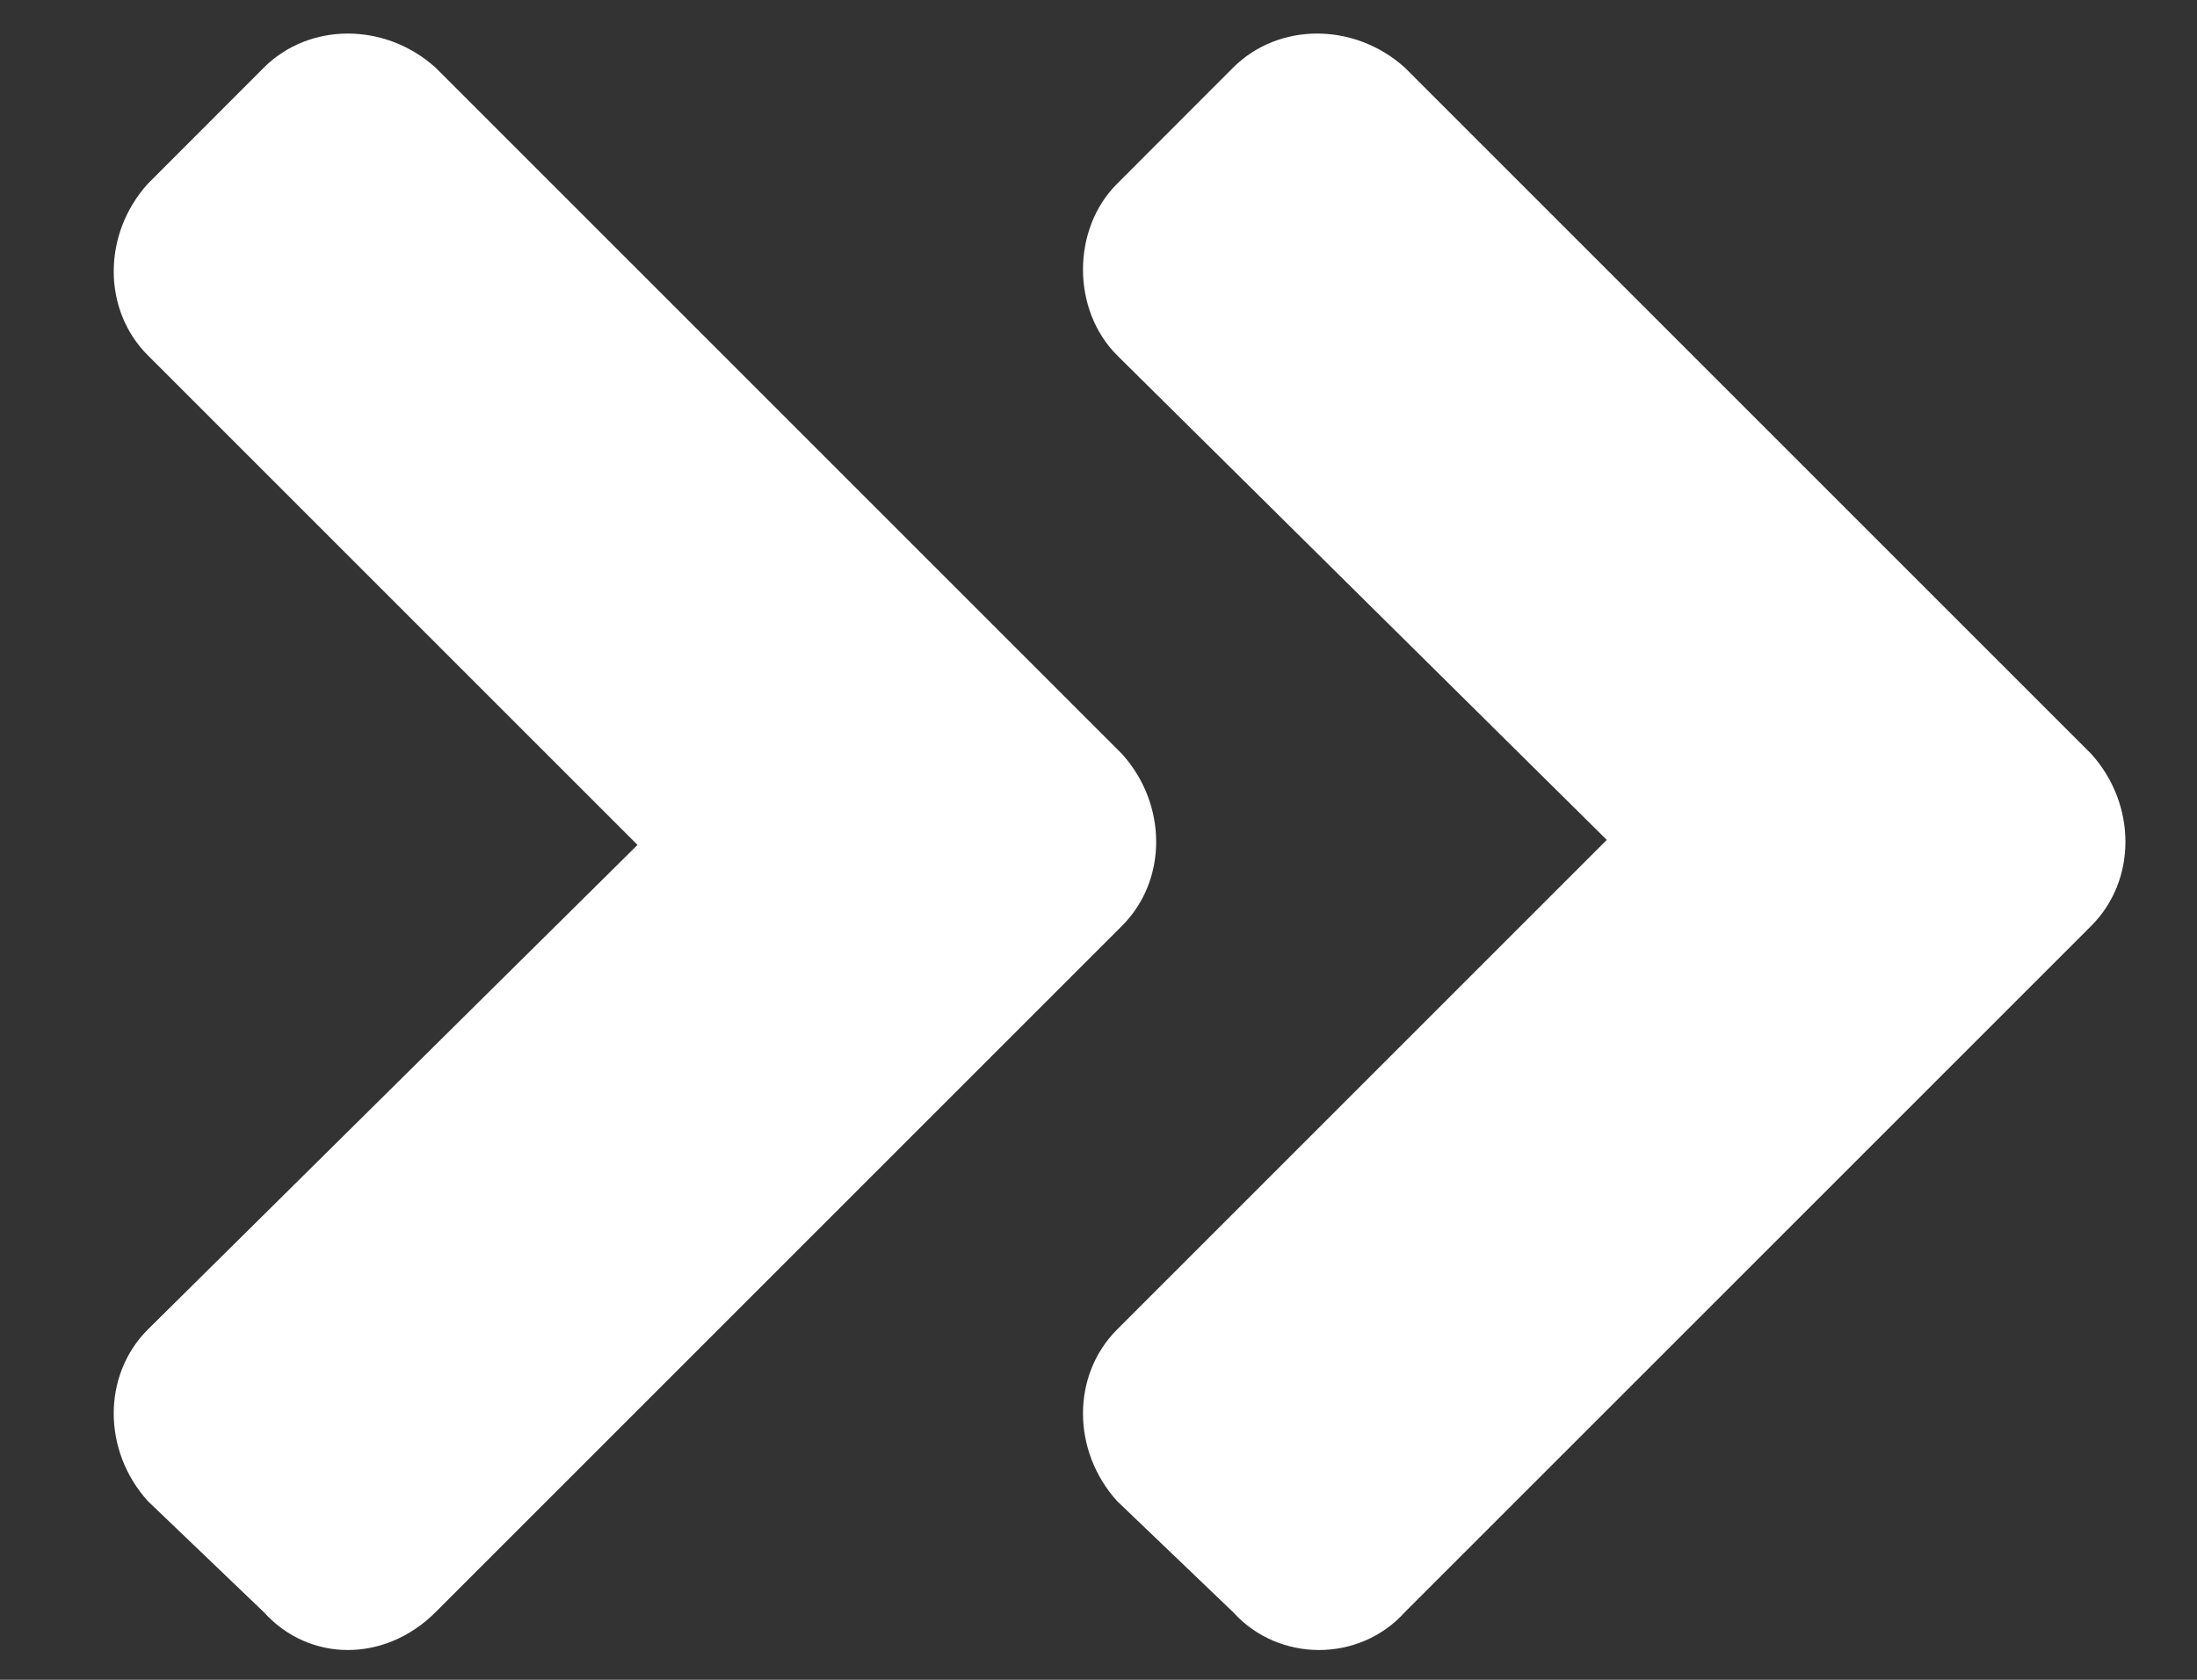 <svg width="17" height="13" viewBox="0 0 17 13" fill="none" xmlns="http://www.w3.org/2000/svg">
<rect x="0" y="0" width="17" height="13" fill="#333333" stroke="none"/>
<path d="M8.683 7.164L3.37 12.477C2.98 12.867 2.394 12.867 2.042 12.477L1.144 11.617C0.792 11.227 0.792 10.641 1.144 10.289L4.933 6.539L1.144 2.75C0.792 2.398 0.792 1.812 1.144 1.422L2.042 0.523C2.394 0.172 2.98 0.172 3.37 0.523L8.683 5.836C9.034 6.227 9.034 6.812 8.683 7.164ZM16.183 5.836C16.534 6.227 16.534 6.812 16.183 7.164L10.87 12.477C10.519 12.867 9.894 12.867 9.542 12.477L8.644 11.617C8.292 11.227 8.292 10.641 8.644 10.289L12.433 6.5L8.644 2.75C8.292 2.398 8.292 1.773 8.644 1.422L9.542 0.523C9.894 0.172 10.48 0.172 10.87 0.523L16.183 5.836Z" fill="white"/>
</svg>
